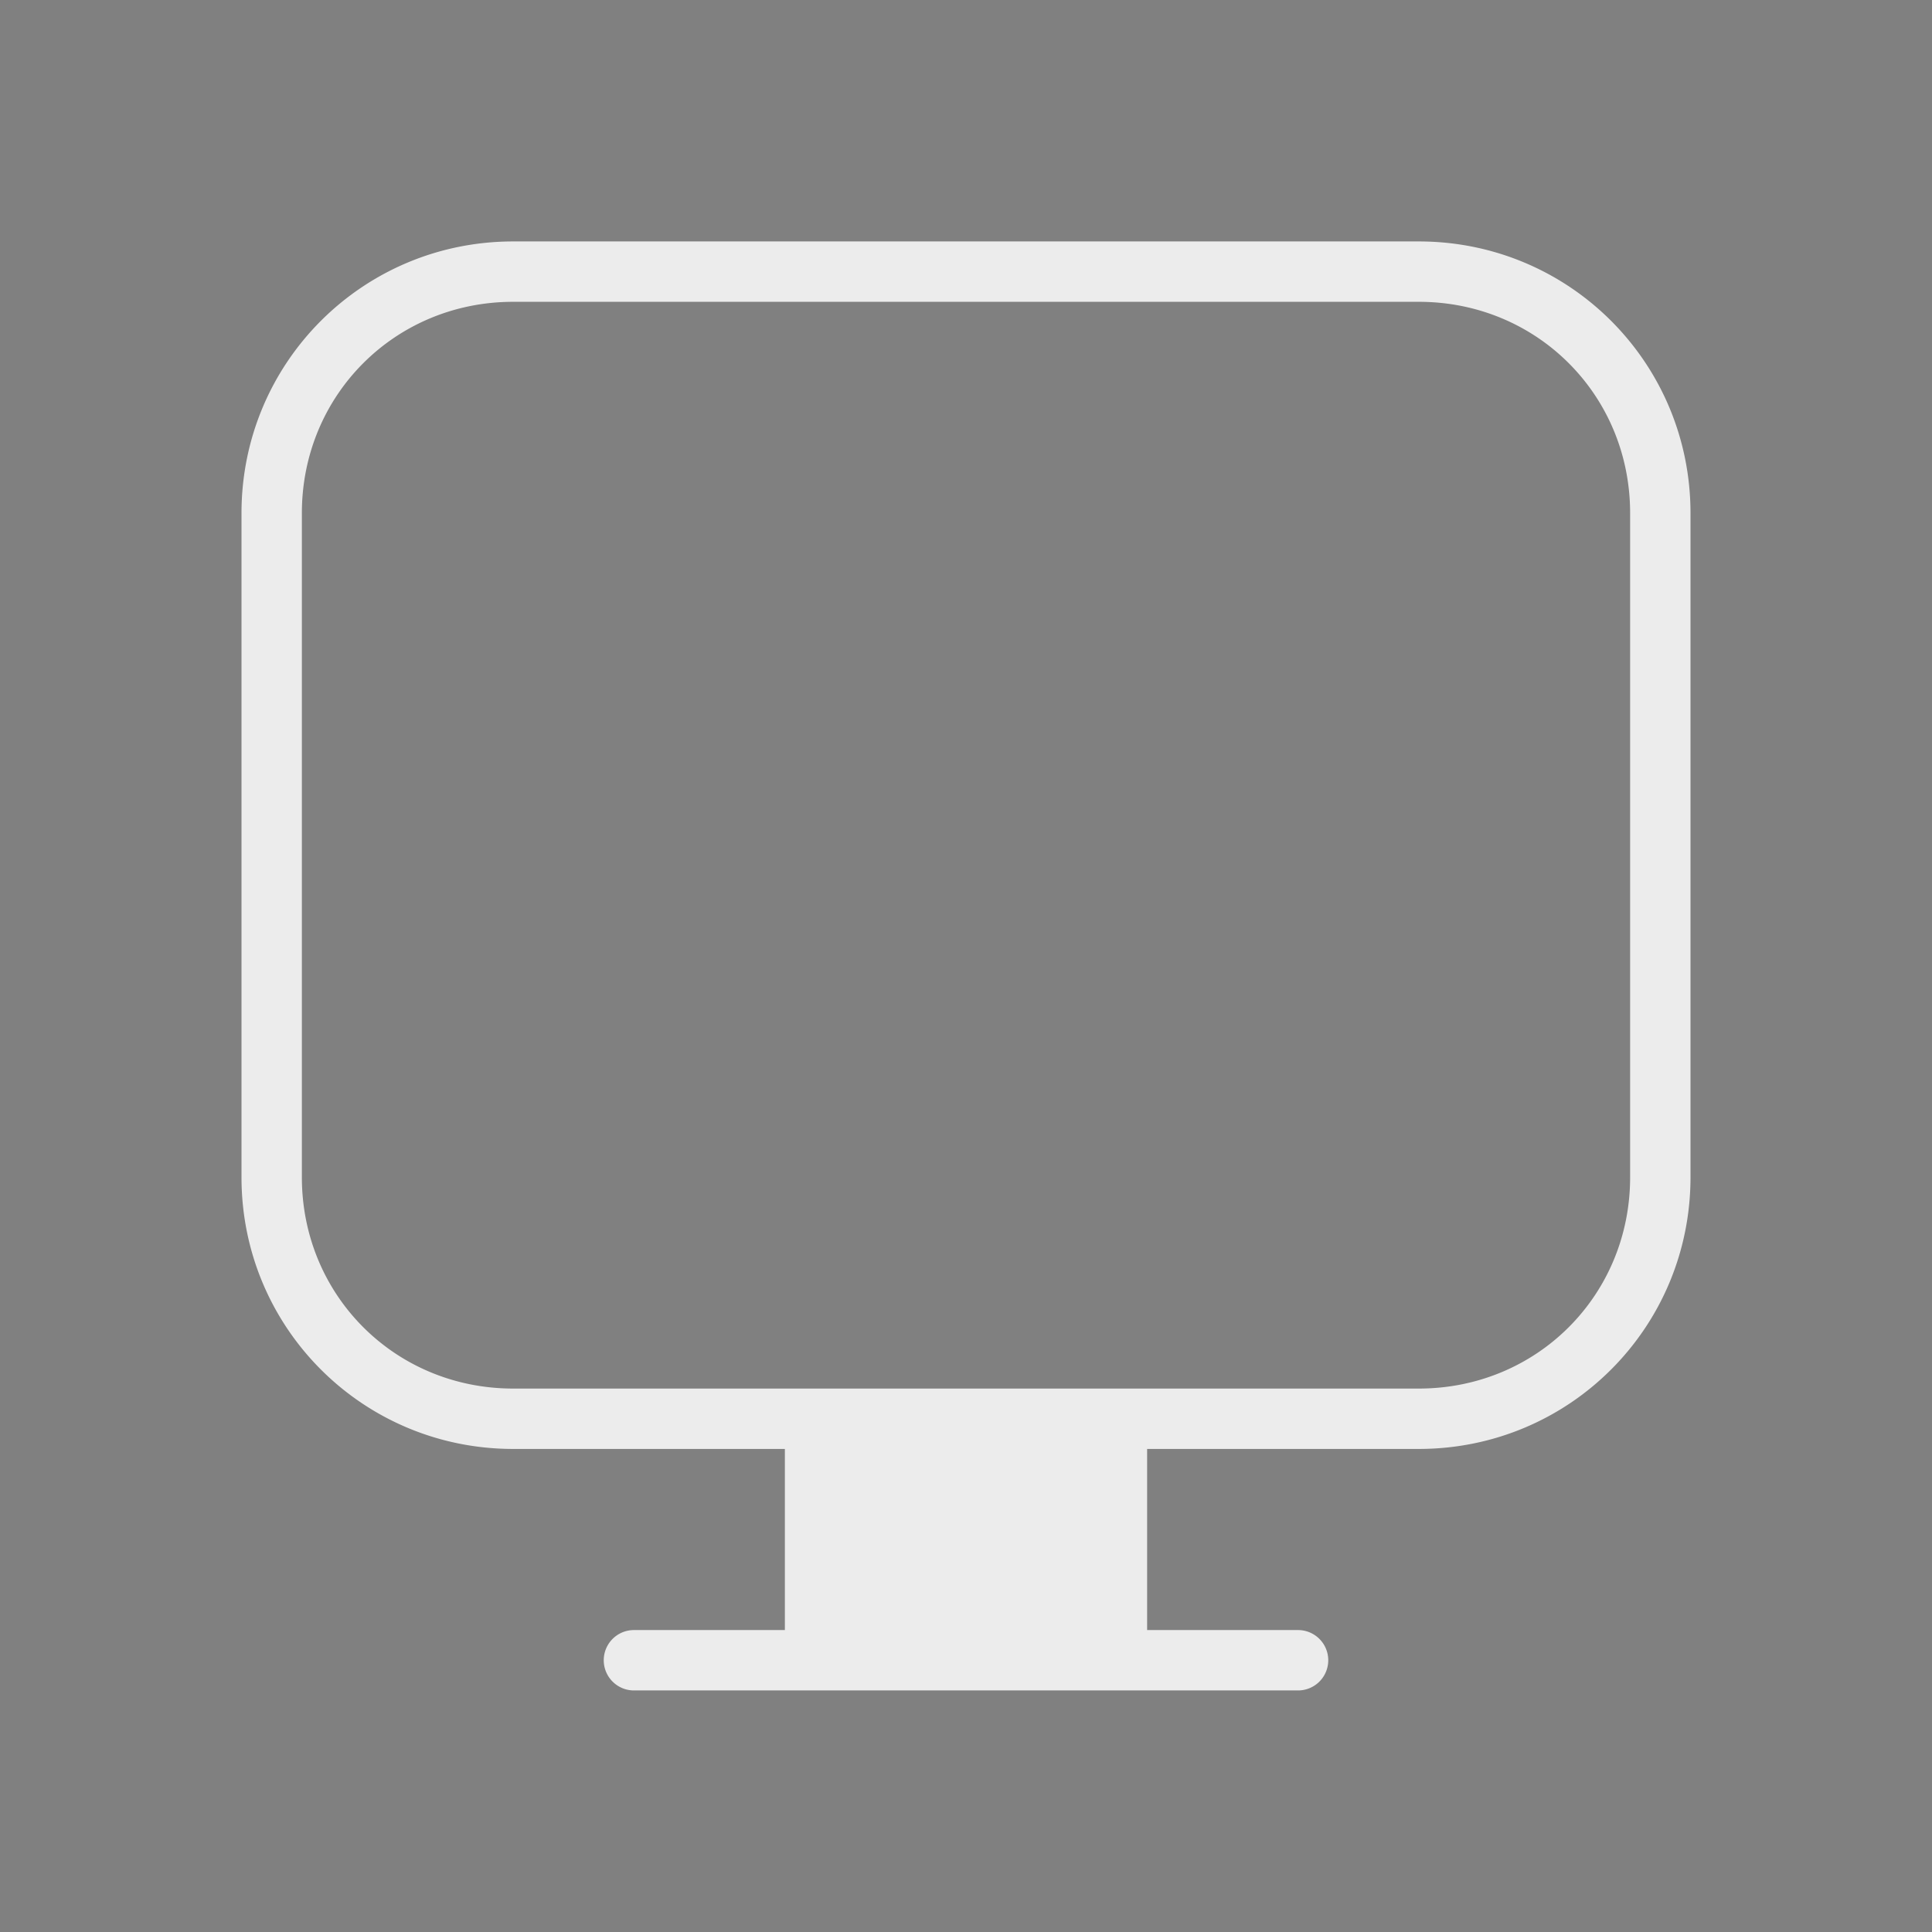 <svg xmlns="http://www.w3.org/2000/svg" width="32" height="32" version="1.1">
 <rect width="100%" height="100%" fill="#808080" stroke="none"/>
 <g id="22-22-computer-laptop" transform="translate(32,-313.18)">
  <rect style="opacity:0.001" width="22" height="22" x="0" y="291.18"/>
  <path style="opacity:1;fill:#ececec" transform="translate(0,291.179)" d="M 6,3 C 4.338,3 3,4.338 3,6 v 6 1 3 h 3 10 3 V 13 12 6 C 19,4.338 17.662,3 16,3 Z m 0,1 h 10 c 1.125,0 2,0.875 2,2 v 6 1 2 H 16 6 4 V 13 12 6 C 4,4.875 4.875,4 6,4 Z M 4,17 c -0.554,0 -1,0.446 -1,1 0,0.554 0.446,1 1,1 h 3.5 7 3.5 c 0.554,0 1,-0.446 1,-1 0,-0.554 -0.446,-1 -1,-1 h -5 v 1 H 9 v -1 z"/>
 </g>
 <g id="22-22-computer" transform="translate(0,-313.18)">
  <rect style="opacity:0.001" width="22" height="22" x="0" y="291.18"/>
  <path style="opacity:1;fill:#ececec" transform="translate(0,291.179)" d="M 6,3 C 4.338,3 3,4.338 3,6 v 7 c 0,1.662 1.338,3 3,3 h 3 v 2 H 7.5 A 0.5,0.5 0 0 0 7,18.5 0.5,0.5 0 0 0 7.5,19 h 7 A 0.5,0.5 0 0 0 15,18.5 0.5,0.5 0 0 0 14.5,18 H 13 v -2 h 3 c 1.662,0 3,-1.338 3,-3 V 6 C 19,4.338 17.662,3 16,3 Z m 0,1 h 10 c 1.125,0 2,0.875 2,2 v 7 c 0,1.125 -0.875,2 -2,2 H 6 C 4.875,15 4,14.125 4,13 V 6 C 4,4.875 4.875,4 6,4 Z"/>
 </g>
 <g id="computer" transform="translate(0,-281.18)">
  <rect style="opacity:0.001" width="32" height="32" x="0" y="281.18"/>
  <path style="opacity:1;fill:#ececec" transform="translate(0,281.179)" d="M 8.5,4 C 6.007,4 4,6.007 4,8.5 v 11 C 4,21.993 6.007,24 8.5,24 H 13 v 3 h -2.5 a 0.5,0.5 0 1 0 0,1 h 11 a 0.5,0.5 0 1 0 0,-1 H 19 v -3 h 4.5 C 25.993,24 28,21.993 28,19.5 V 8.5 C 28,6.007 25.993,4 23.5,4 Z m 0,1 h 15 C 25.456,5 27,6.544 27,8.5 v 11 C 27,21.456 25.456,23 23.5,23 H 8.5 C 6.544,23 5,21.456 5,19.5 V 8.5 C 5,6.544 6.544,5 8.5,5 Z"/>
 </g>
 <g id="computer-laptop" transform="translate(32,-281.18)">
  <rect style="opacity:0.001" width="32" height="32" x="0" y="281.18"/>
  <path style="opacity:1;fill:#ececec" transform="translate(0,281.179)" d="M 8.5,4 C 6.007,4 4,6.007 4,8.5 V 19 19.5 24 h 4.5 15 4.5 V 19.5 19 8.5 C 28,6.007 25.993,4 23.5,4 Z m 0,1 h 15 C 25.456,5 27,6.544 27,8.5 V 19 19.5 23 H 23.5 8.5 5 V 19.5 19 8.5 C 5,6.544 6.544,5 8.5,5 Z M 5.801,25 C 4.804,25 4,25.669 4,26.5 4,27.331 4.804,28 5.801,28 H 26.199 C 27.196,28 28,27.331 28,26.5 28,25.669 27.196,25 26.199,25 H 19 v 1 h -6 v -1 z"/>
 </g>
</svg>
